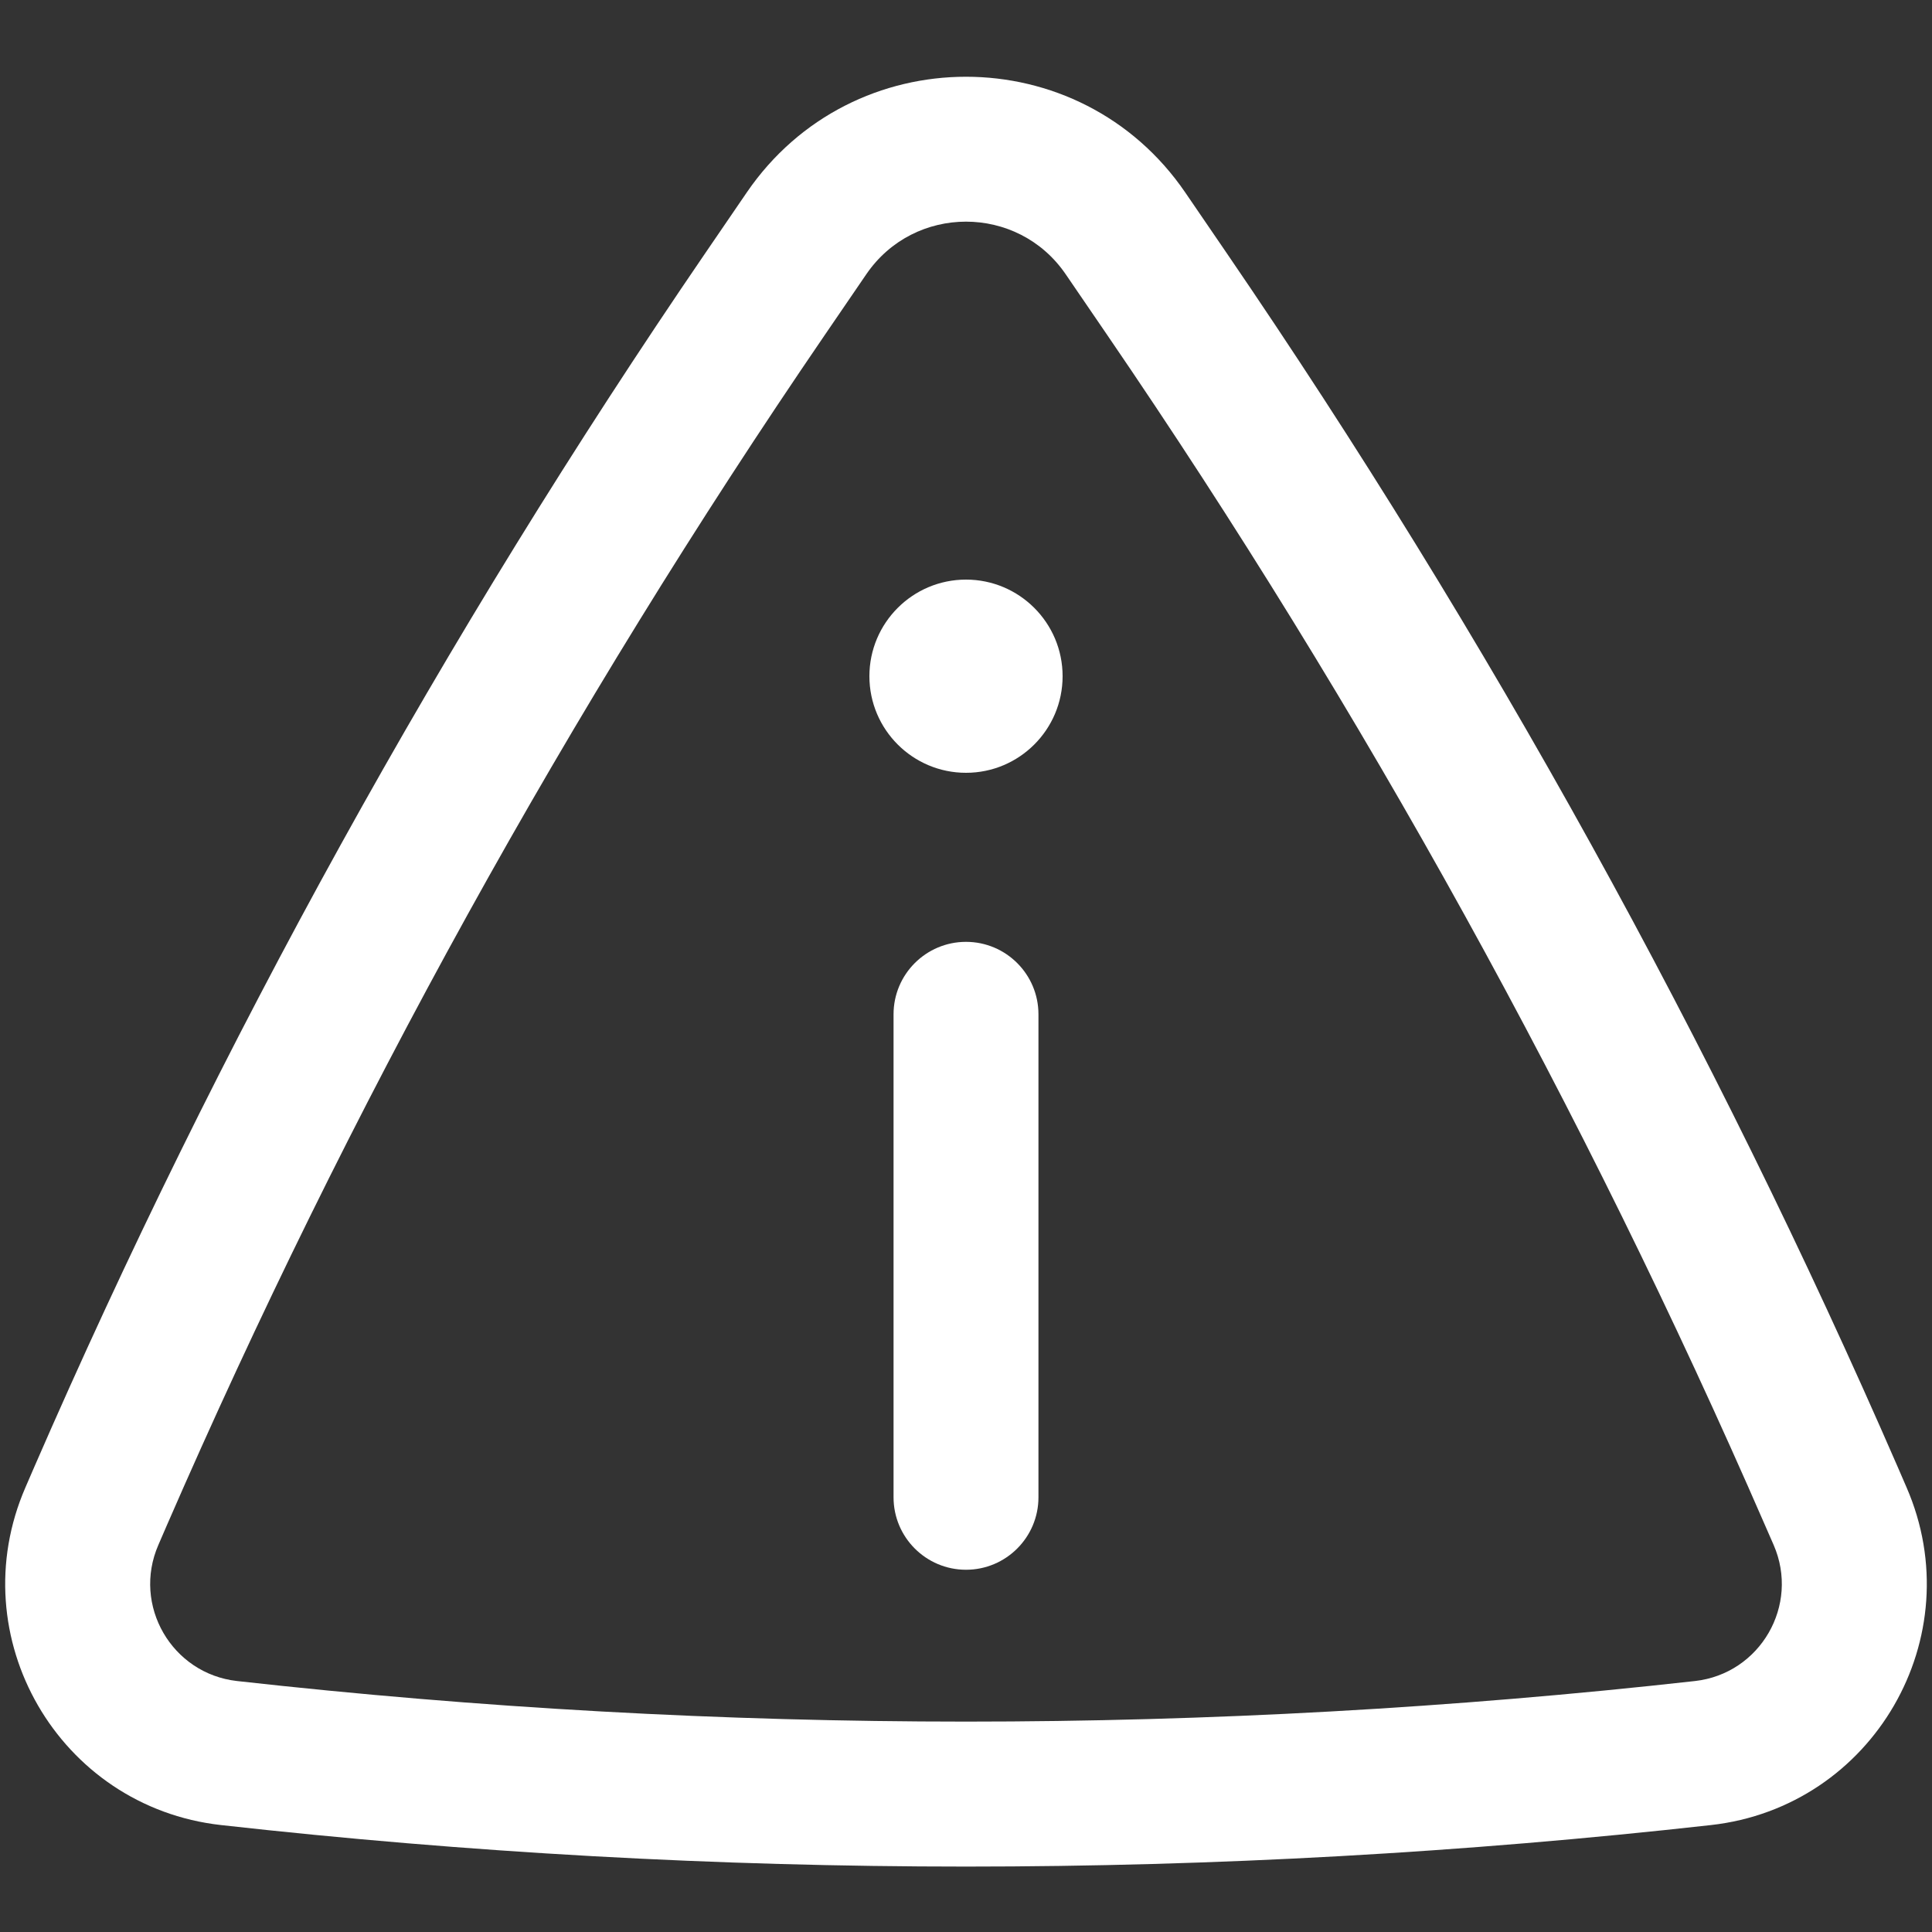 <svg width="20" height="20" viewBox="0 0 20 20" fill="none" xmlns="http://www.w3.org/2000/svg">
<rect x="0" y="0" width="20" height="20" fill="#333333" stroke="none"/>
<path d="M11 7C11 7.552 10.552 8 10 8C9.448 8 9 7.552 9 7C9 6.448 9.448 6 10 6C10.552 6 11 6.448 11 7Z" fill="white"/>
<path d="M10 9.75C10.414 9.75 10.75 10.086 10.75 10.5V15.5C10.75 15.914 10.414 16.25 10 16.25C9.586 16.25 9.25 15.914 9.25 15.5V10.5C9.25 10.086 9.586 9.75 10 9.75Z" fill="white"/>
<path fill-rule="evenodd" clip-rule="evenodd" d="M12.27 1.993C11.178 0.395 8.822 0.395 7.73 1.993L7.298 2.625C4.592 6.584 2.267 10.79 0.354 15.188L0.264 15.396C-0.41 16.945 0.608 18.705 2.288 18.893C7.413 19.466 12.587 19.466 17.712 18.893C19.392 18.705 20.41 16.945 19.736 15.396L19.646 15.188C17.733 10.79 15.408 6.584 12.702 2.625L12.27 1.993ZM8.968 2.839C9.464 2.113 10.536 2.113 11.032 2.839L11.464 3.471C14.117 7.352 16.395 11.476 18.27 15.786L18.361 15.994C18.632 16.618 18.222 17.326 17.546 17.402C12.531 17.962 7.469 17.962 2.454 17.402C1.778 17.326 1.368 16.618 1.639 15.994L1.729 15.786C3.604 11.476 5.883 7.352 8.536 3.471L8.968 2.839Z" fill="white"/>
</svg>

